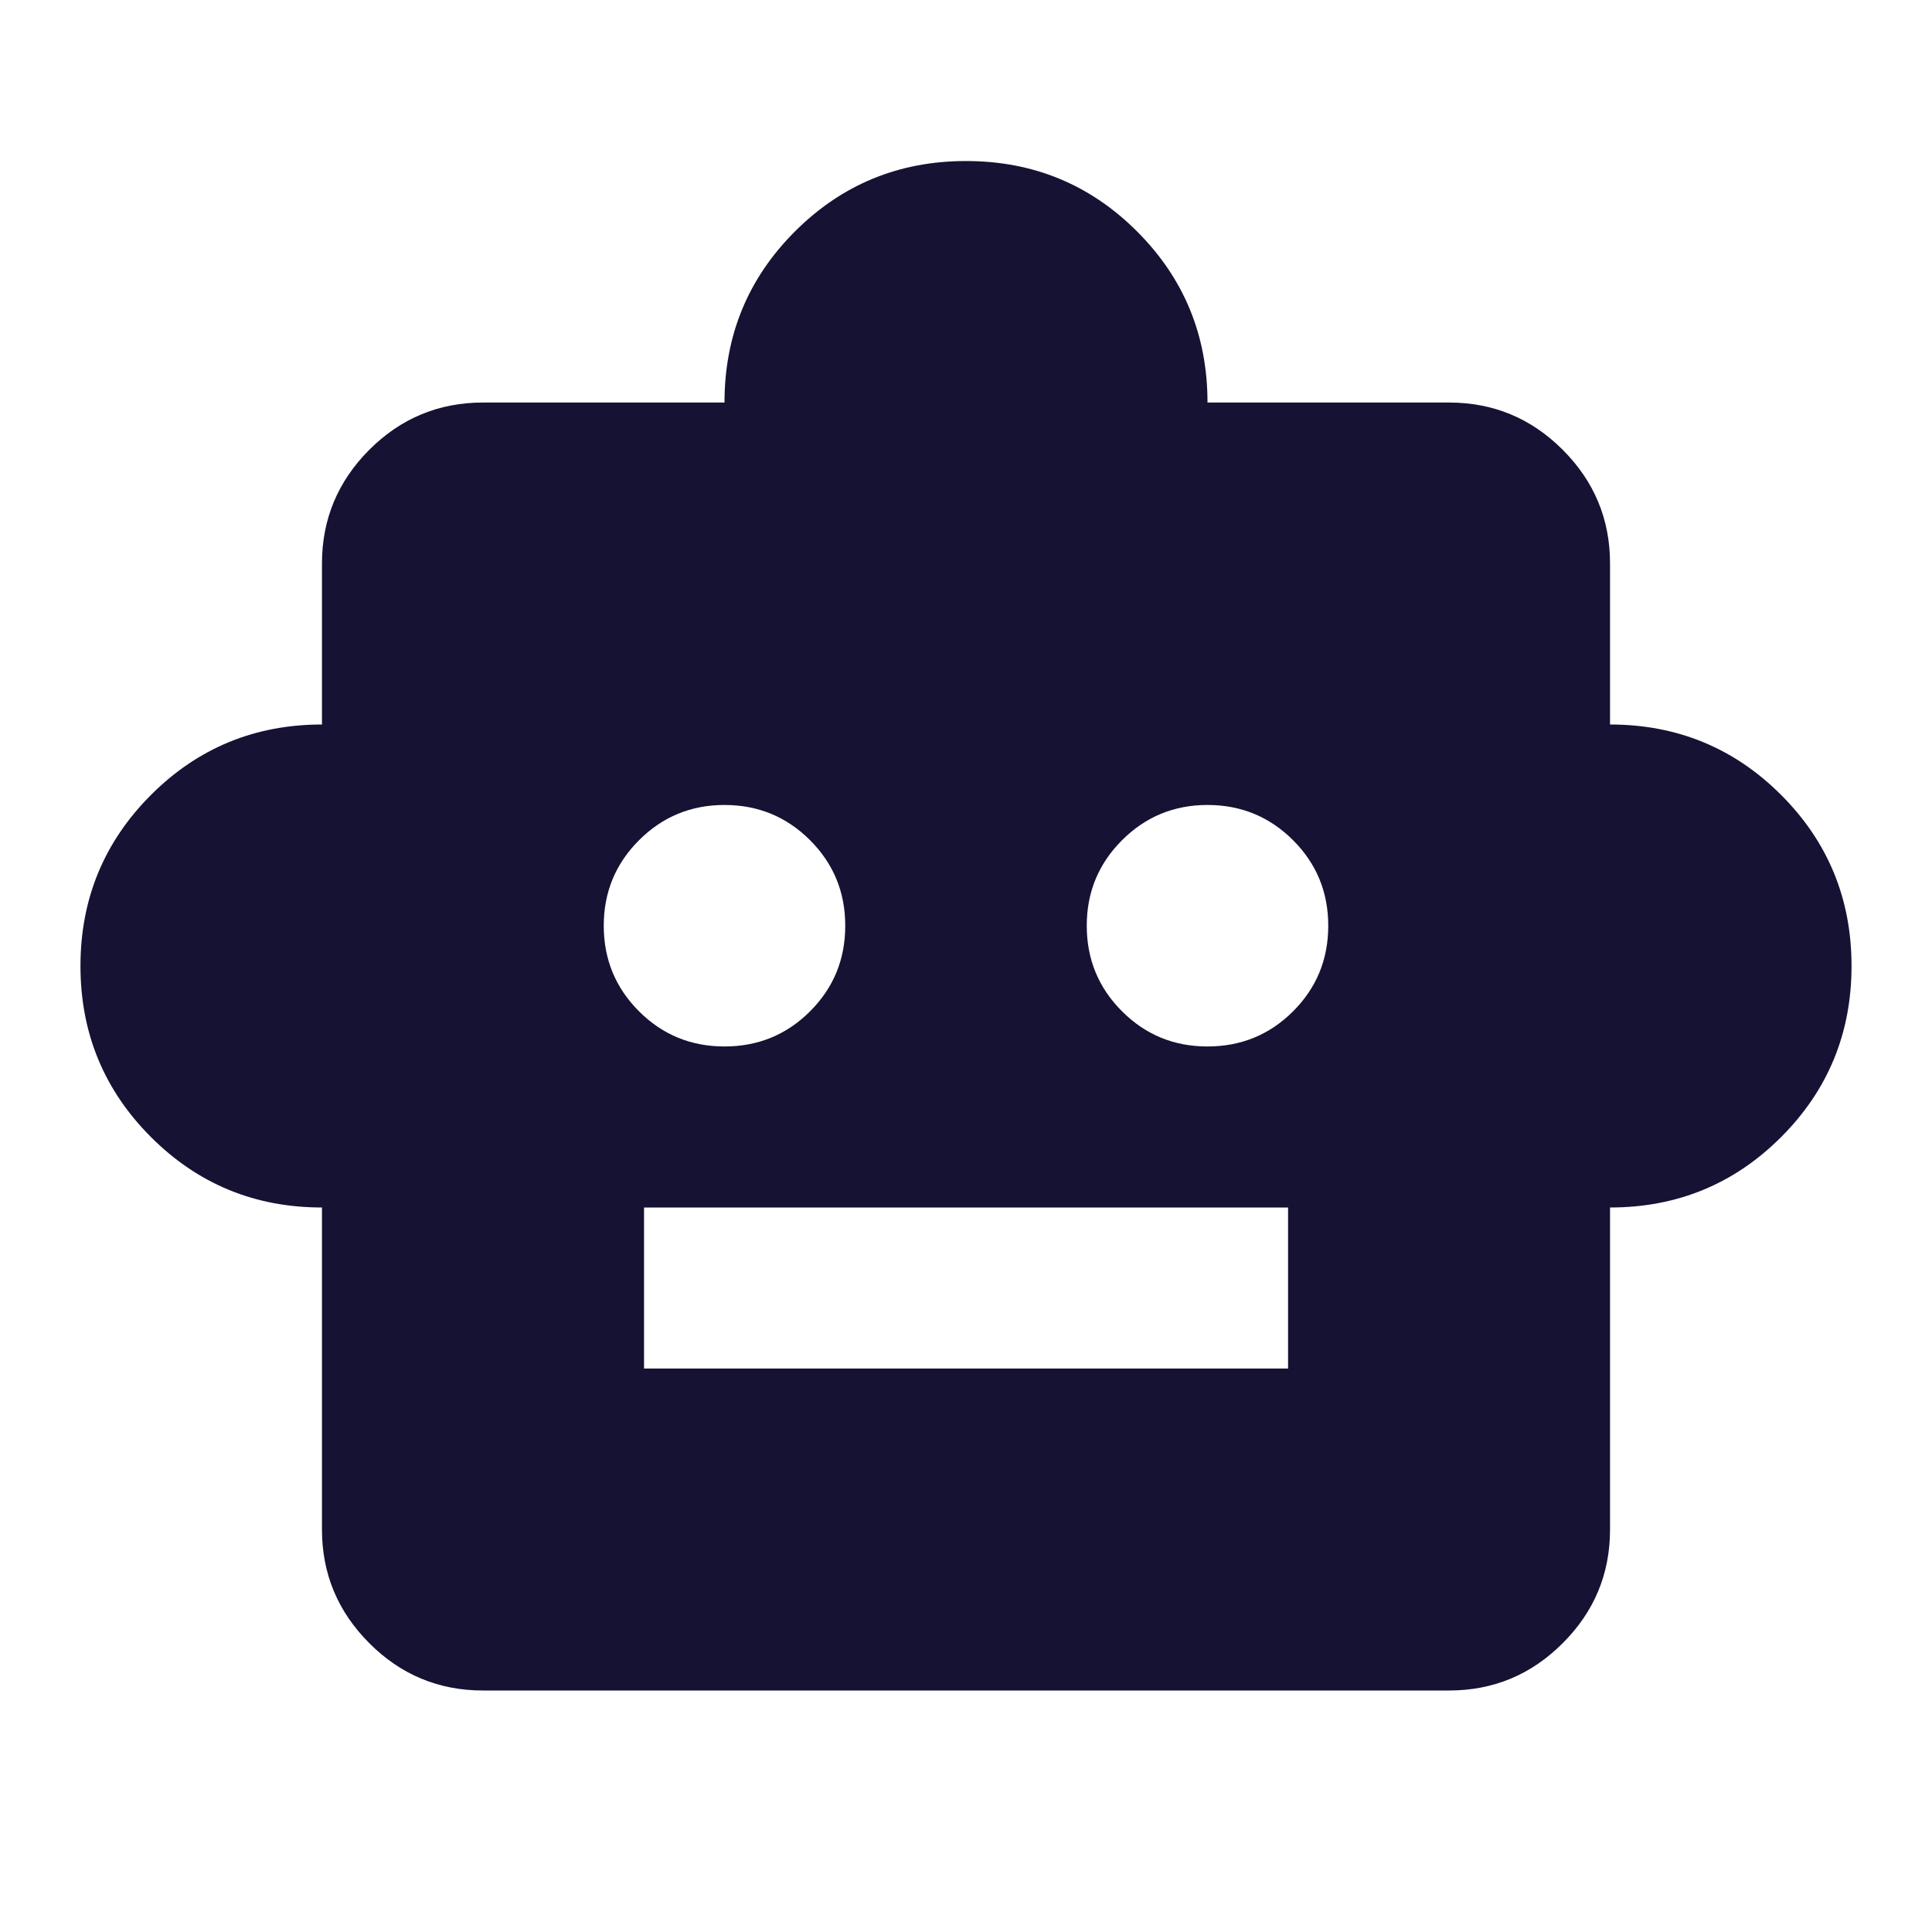 <svg width="24" height="24" viewBox="0 0 20 20" fill="none" xmlns="http://www.w3.org/2000/svg">
<mask id="mask0_9545_2031" style="mask-type:alpha" maskUnits="userSpaceOnUse" x="0" y="0" width="20" height="20">
<rect width="20" height="20" fill="#D9D9D9"/>
</mask>
<g mask="url(#mask0_9545_2031)">
<path d="M3.333 12.5C2.639 12.5 2.049 12.257 1.563 11.771C1.077 11.285 0.833 10.694 0.833 10C0.833 9.306 1.077 8.715 1.563 8.229C2.049 7.743 2.639 7.5 3.333 7.5V5.833C3.333 5.375 3.497 4.983 3.823 4.656C4.149 4.33 4.542 4.167 5 4.167H7.5C7.5 3.472 7.743 2.882 8.229 2.396C8.715 1.91 9.306 1.667 10 1.667C10.695 1.667 11.285 1.91 11.771 2.396C12.257 2.882 12.5 3.472 12.5 4.167H15C15.459 4.167 15.851 4.33 16.177 4.656C16.504 4.983 16.667 5.375 16.667 5.833V7.5C17.361 7.5 17.952 7.743 18.438 8.229C18.924 8.715 19.167 9.306 19.167 10C19.167 10.694 18.924 11.285 18.438 11.771C17.952 12.257 17.361 12.5 16.667 12.5V15.833C16.667 16.292 16.504 16.684 16.177 17.01C15.851 17.337 15.459 17.5 15 17.5H5C4.542 17.5 4.149 17.337 3.823 17.01C3.497 16.684 3.333 16.292 3.333 15.833V12.5ZM7.5 10.833C7.847 10.833 8.143 10.712 8.386 10.469C8.629 10.226 8.75 9.931 8.75 9.583C8.75 9.236 8.629 8.941 8.386 8.698C8.143 8.455 7.847 8.333 7.5 8.333C7.153 8.333 6.858 8.455 6.615 8.698C6.372 8.941 6.25 9.236 6.25 9.583C6.25 9.931 6.372 10.226 6.615 10.469C6.858 10.712 7.153 10.833 7.5 10.833ZM12.5 10.833C12.847 10.833 13.143 10.712 13.386 10.469C13.629 10.226 13.75 9.931 13.75 9.583C13.75 9.236 13.629 8.941 13.386 8.698C13.143 8.455 12.847 8.333 12.5 8.333C12.153 8.333 11.858 8.455 11.615 8.698C11.372 8.941 11.25 9.236 11.25 9.583C11.25 9.931 11.372 10.226 11.615 10.469C11.858 10.712 12.153 10.833 12.5 10.833ZM6.667 14.167H13.334V12.5H6.667V14.167Z" fill="#151233"/>
</g>
</svg>
